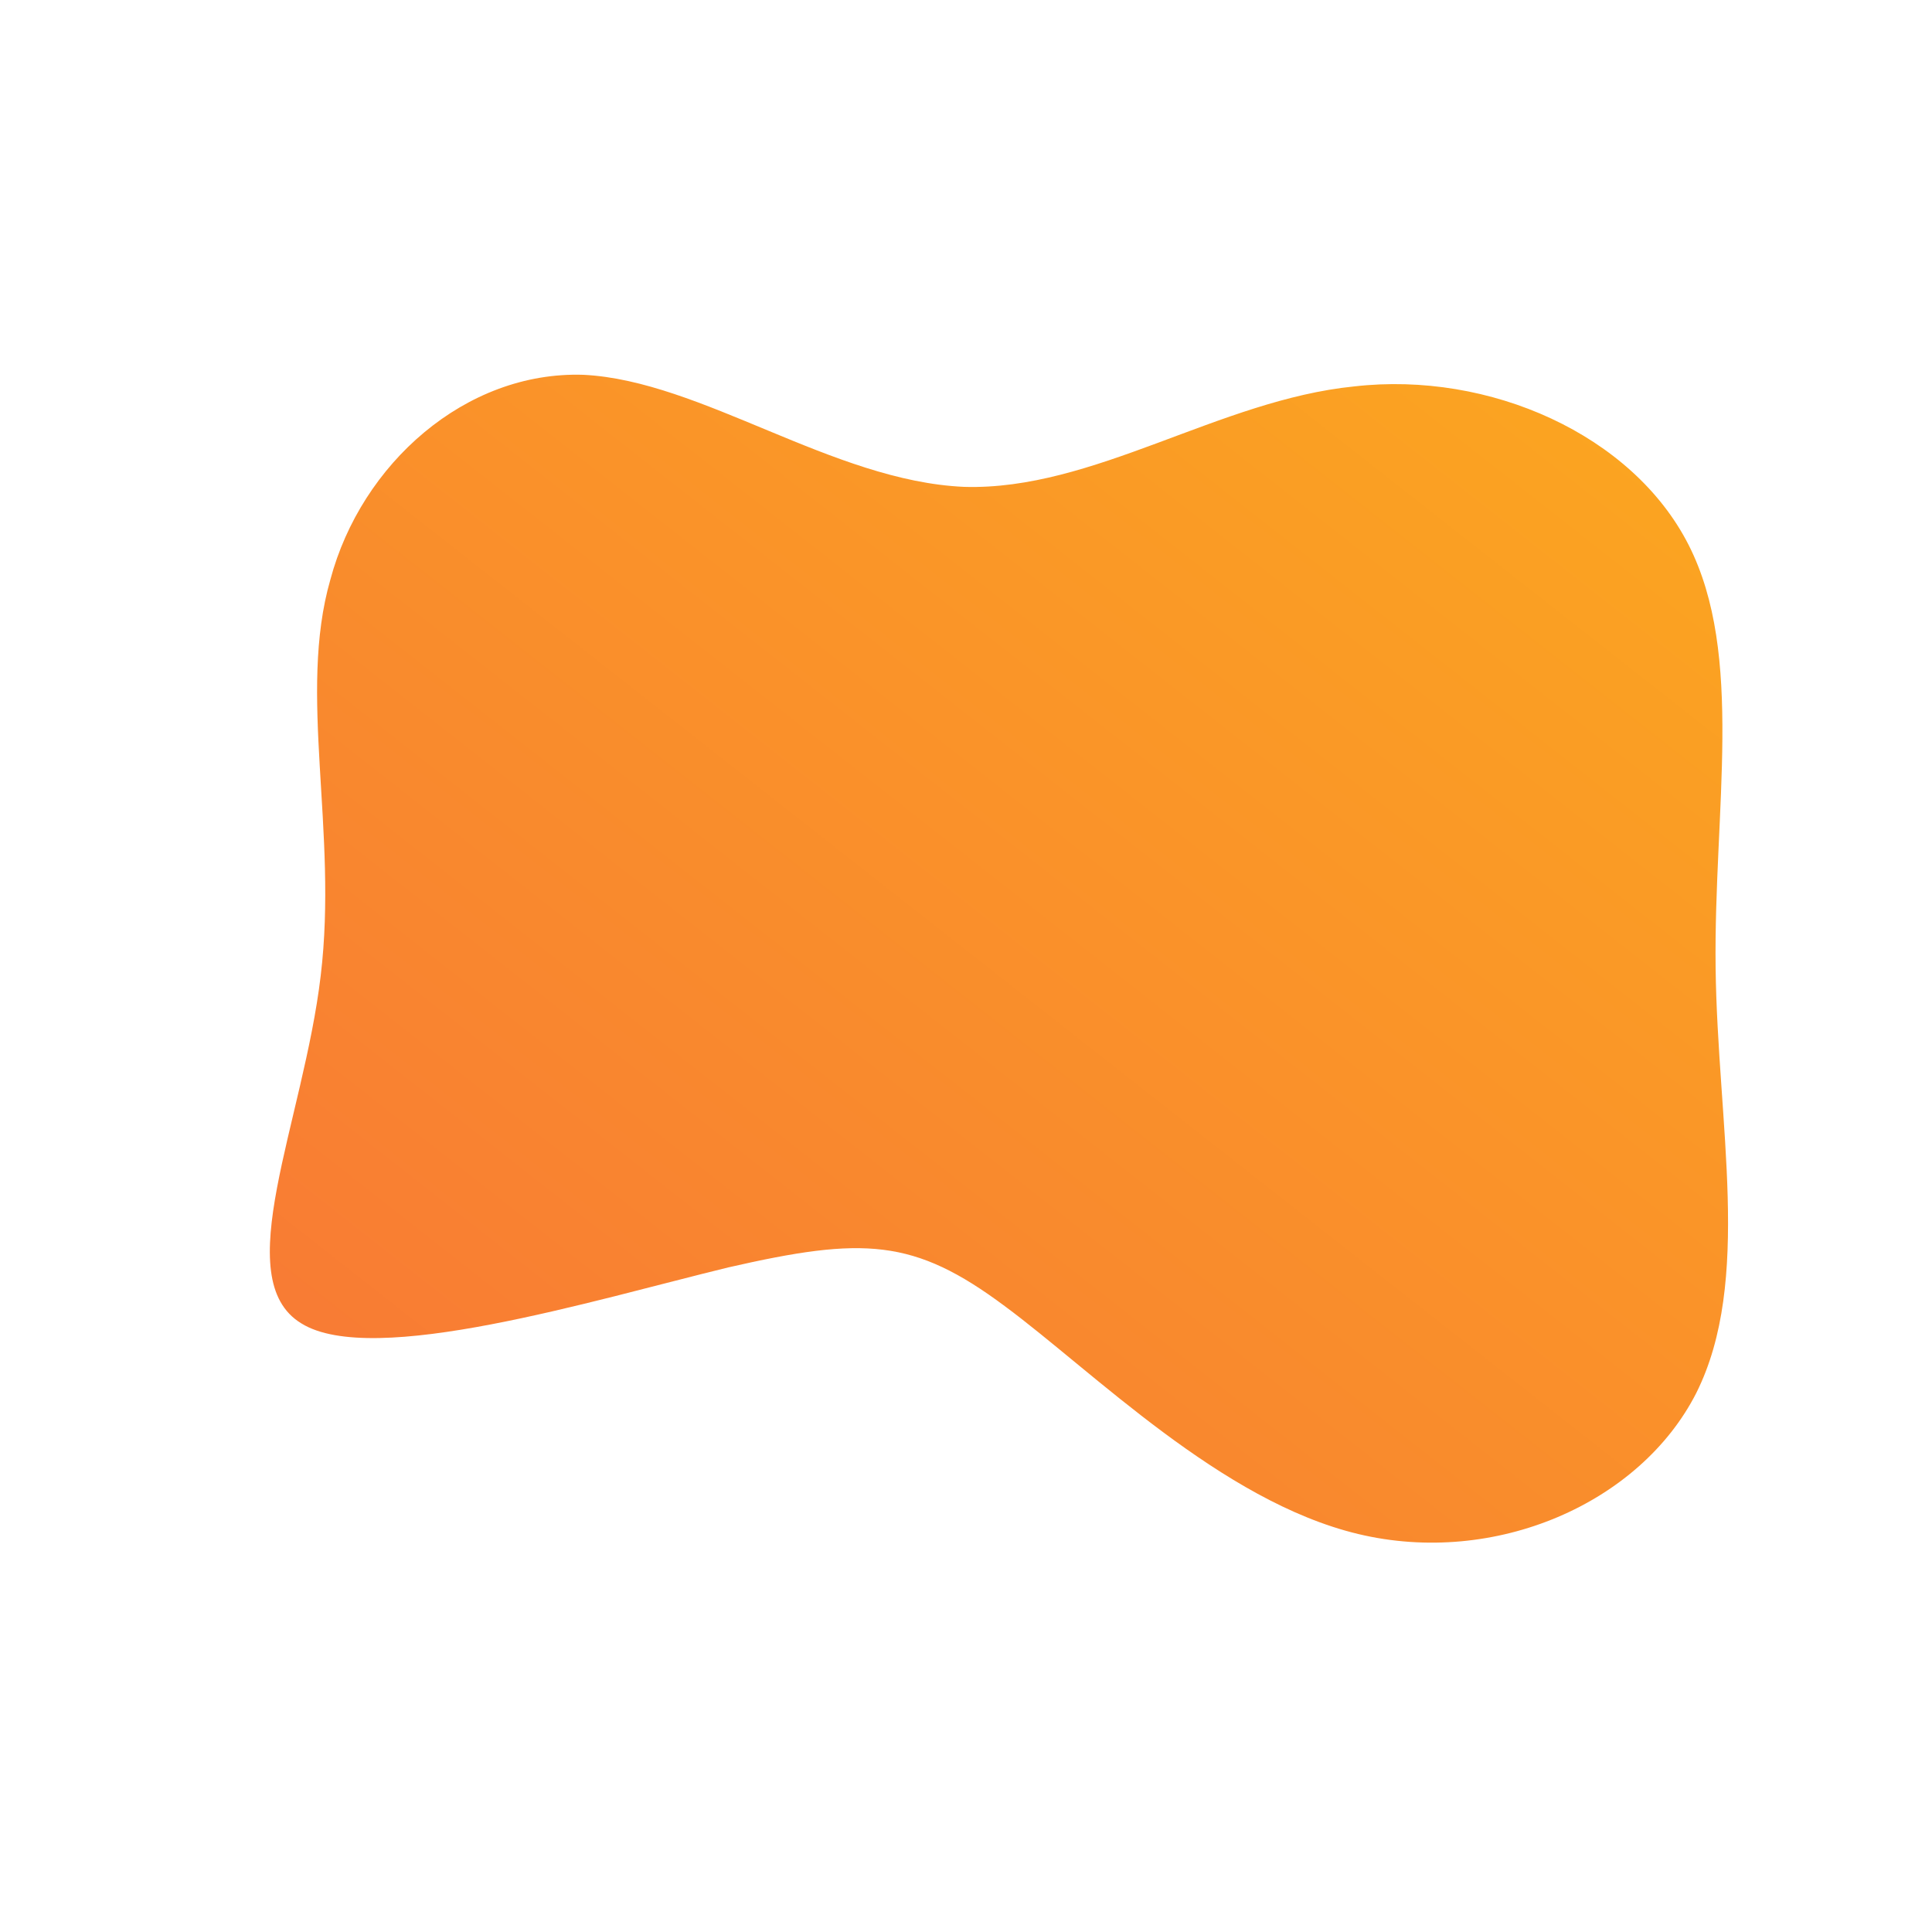 <!--?xml version="1.0" standalone="no"?-->
              <svg id="sw-js-blob-svg" viewBox="0 0 100 100" xmlns="http://www.w3.org/2000/svg" version="1.1">
                    <defs> 
                        <linearGradient id="sw-gradient" x1="0" x2="1" y1="1" y2="0">
                            <stop id="stop1" stop-color="rgba(248, 117, 55, 1)" offset="0%"></stop>
                            <stop id="stop2" stop-color="rgba(251, 168, 31, 1)" offset="100%"></stop>
                        </linearGradient>
                    </defs>
                <path fill="url(#sw-gradient)" d="M20.1,-30C27.1,-30.8,34.5,-27.5,37.4,-21.8C40.3,-16.1,38.7,-8.1,38.8,0.1C38.9,8.2,40.7,16.3,37.8,22.1C34.9,27.8,27.4,31.1,20.3,29.4C13.2,27.7,6.6,21,2,17.6C-2.7,14.1,-5.3,14,-12.3,15.6C-19.3,17.3,-30.7,20.8,-34.4,18.5C-38.2,16.2,-34.3,8.1,-33.4,0.5C-32.5,-7,-34.6,-14.1,-32.9,-20C-31.3,-26,-25.9,-30.8,-19.8,-30.6C-13.7,-30.3,-6.9,-25.1,-0.1,-24.8C6.6,-24.6,13.1,-29.3,20.1,-30Z" width="100%" height="100%" transform="translate(50 50)" stroke-width="0" style="transition: all 0.3s ease 0s;"></path>
              </svg>